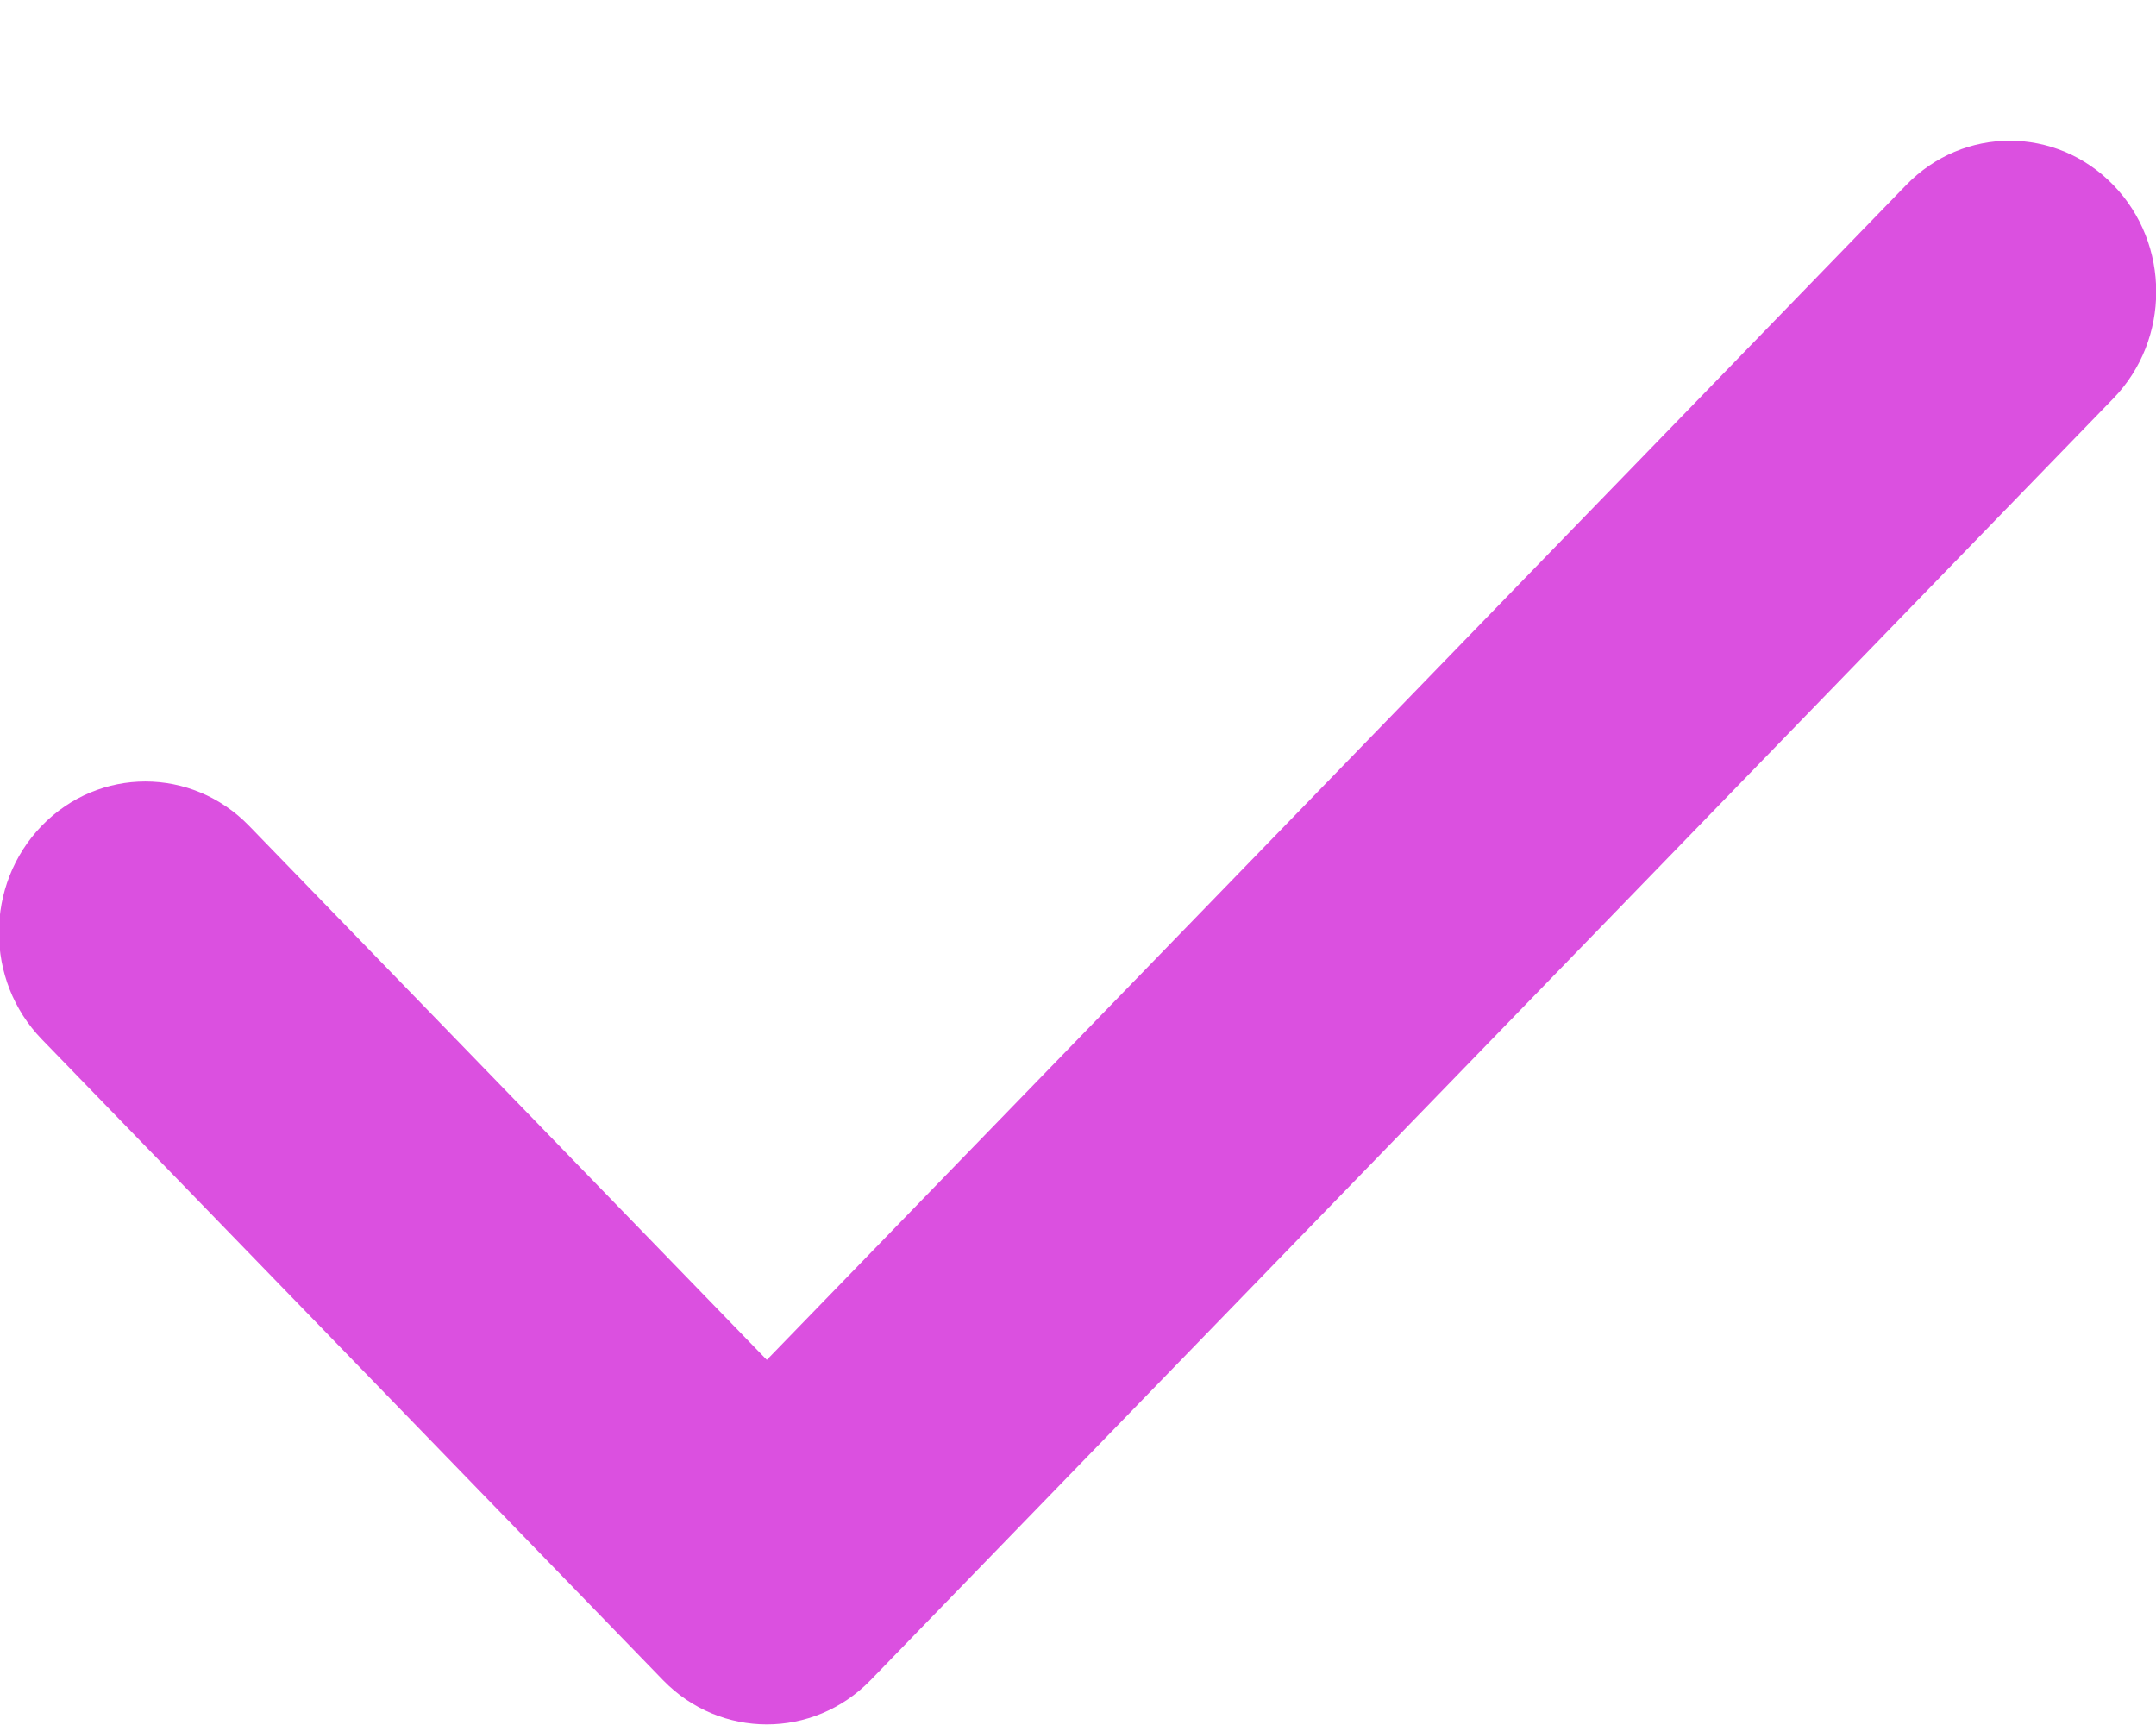 <svg width="15" height="12" viewBox="0 0 15 12" fill="none" xmlns="http://www.w3.org/2000/svg">
<path fill-rule="evenodd" clip-rule="evenodd" d="M13.262 1.287L5.335 9.46L1.732 5.744C1.334 5.334 0.689 5.334 0.291 5.744C-0.107 6.155 -0.107 6.82 0.291 7.23L4.614 11.689C5.012 12.098 5.658 12.098 6.056 11.689L14.703 2.772C15.101 2.362 15.101 1.697 14.703 1.287C14.305 0.876 13.66 0.876 13.262 1.287Z" fill="#DB50E0"/>
</svg>
